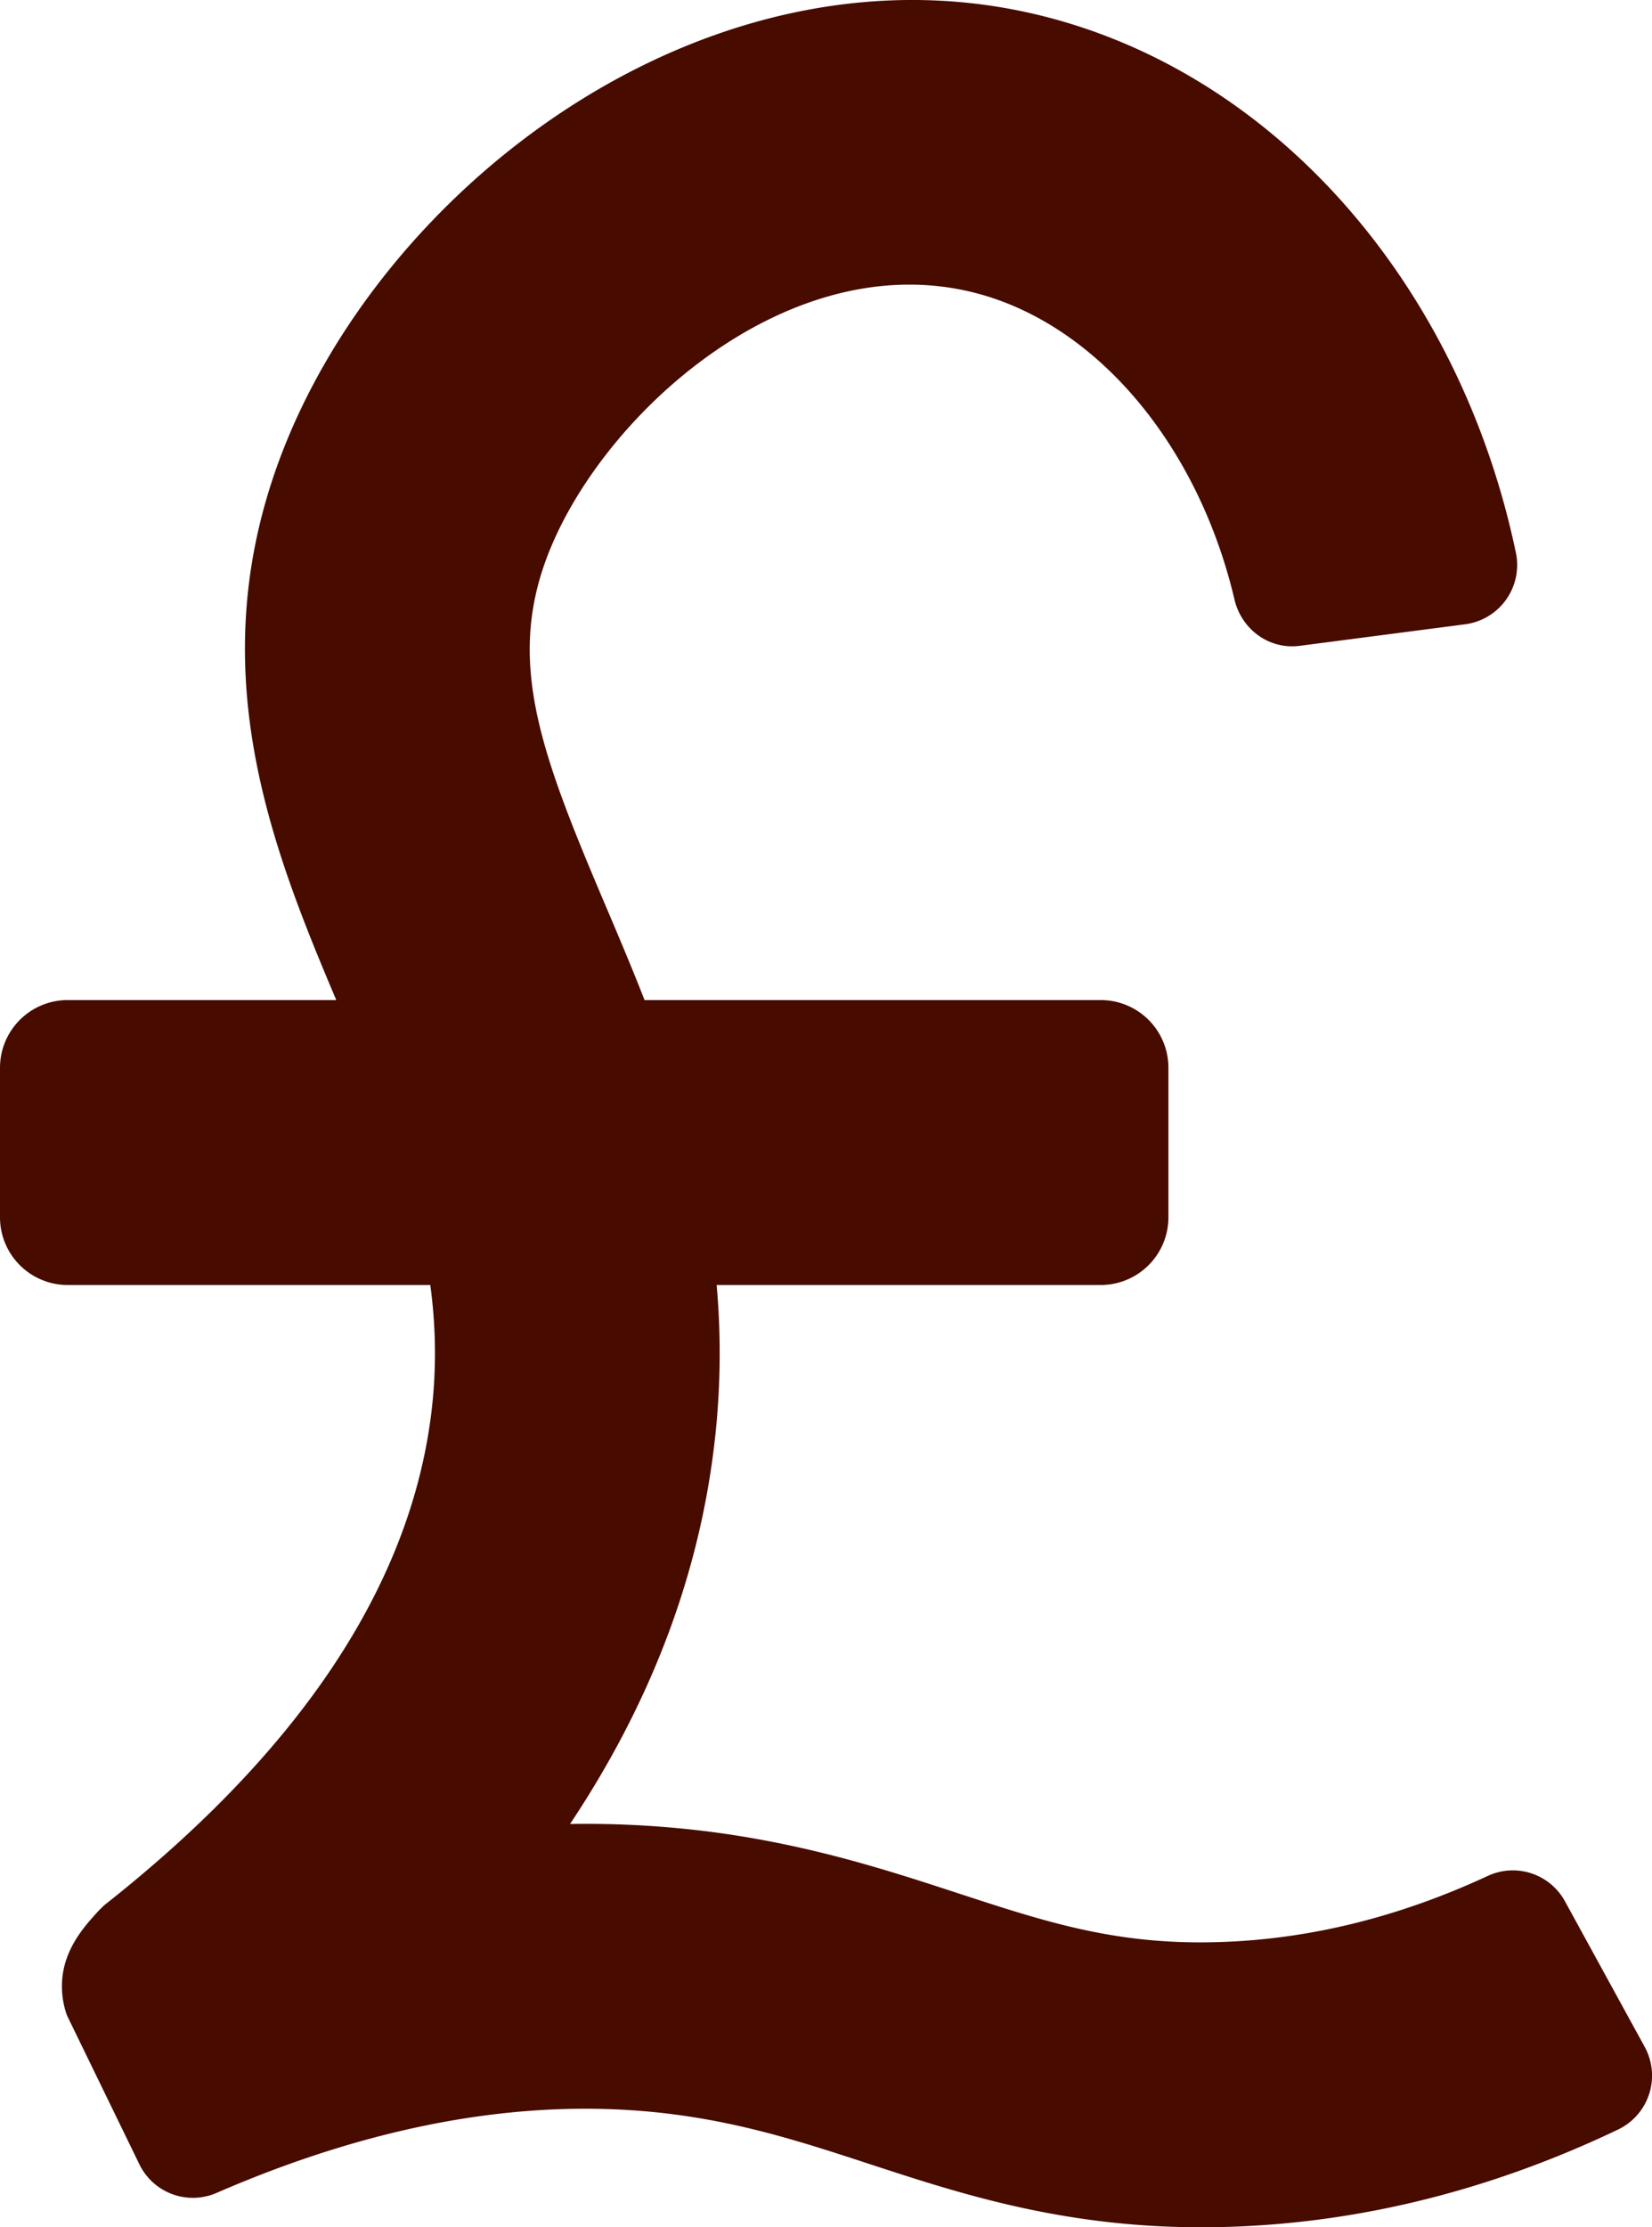 <svg xmlns="http://www.w3.org/2000/svg" width="801.32" height="1080" viewBox="0 0 801.32 1080"><g id="Layer_2" data-name="Layer 2"><g id="Great_Britain09_256782324"><g id="Great_Britain09_256782324-2" data-name="Great_Britain09_256782324"><path d="M797.75 992.47l-38.67-70.58a28.84 28.84.0 0 0-37.46-12.25c-42.47 19.72-85.61 30.48-128.58 32-50.54 1.88-84.89-9.41-128.35-23.62-33.33-10.9-71.11-23.26-118.48-29.58a474.63 474.63.0 0 0-69.7-4c37.33-56 60.51-114.93 69-176.5 15.36-110.84-21.88-198.46-51.8-268.86-30.88-72.65-47.46-116.23-29.1-167 24.66-68.25 114.4-151.12 204.47-131C530 154.63 580.86 214.47 598.79 290.68c3.42 14.53 16.83 24.4 31.62 22.48l80.23-10.44a29 29 0 0 0 24.72-34.4C707.63 135.65 615.61 32.16 499.17 6.21 341.17-29 183.21 91 134.72 225.13c-37.7 104.33-.73 191.3 31.88 268C193.46 556.34 218.83 616 208.71 689 197.33 771.1 144.23 850 50.76 923.68a62.67 62.67.0 0 0-5 5.13c-4.82 5.41-13.73 15.38-15.44 29.46a42.19 42.19.0 0 0 2.14 18.93l35.16 72.28a28.84 28.84.0 0 0 37.4 13.86c79.12-34.37 154-47.13 223-37.94 34.77 4.64 63.44 14 93.79 23.94 44.13 14.44 93.73 30.66 161 30.66q7.5.0 15.3-.28c63.35-2.28 126.09-18.13 186.91-47.19A29 29 0 0 0 797.75 992.47z" fill="#470b00"/><path d="M32.83 484.93h501.1a32.82 32.82.0 0 1 32.82 32.82v72.51a32.83 32.83.0 0 1-32.83 32.83H32.83A32.83 32.83.0 0 1 0 590.26v-72.5a32.83 32.83.0 0 1 32.83-32.83z" fill="#470b00"/></g></g></g></svg>